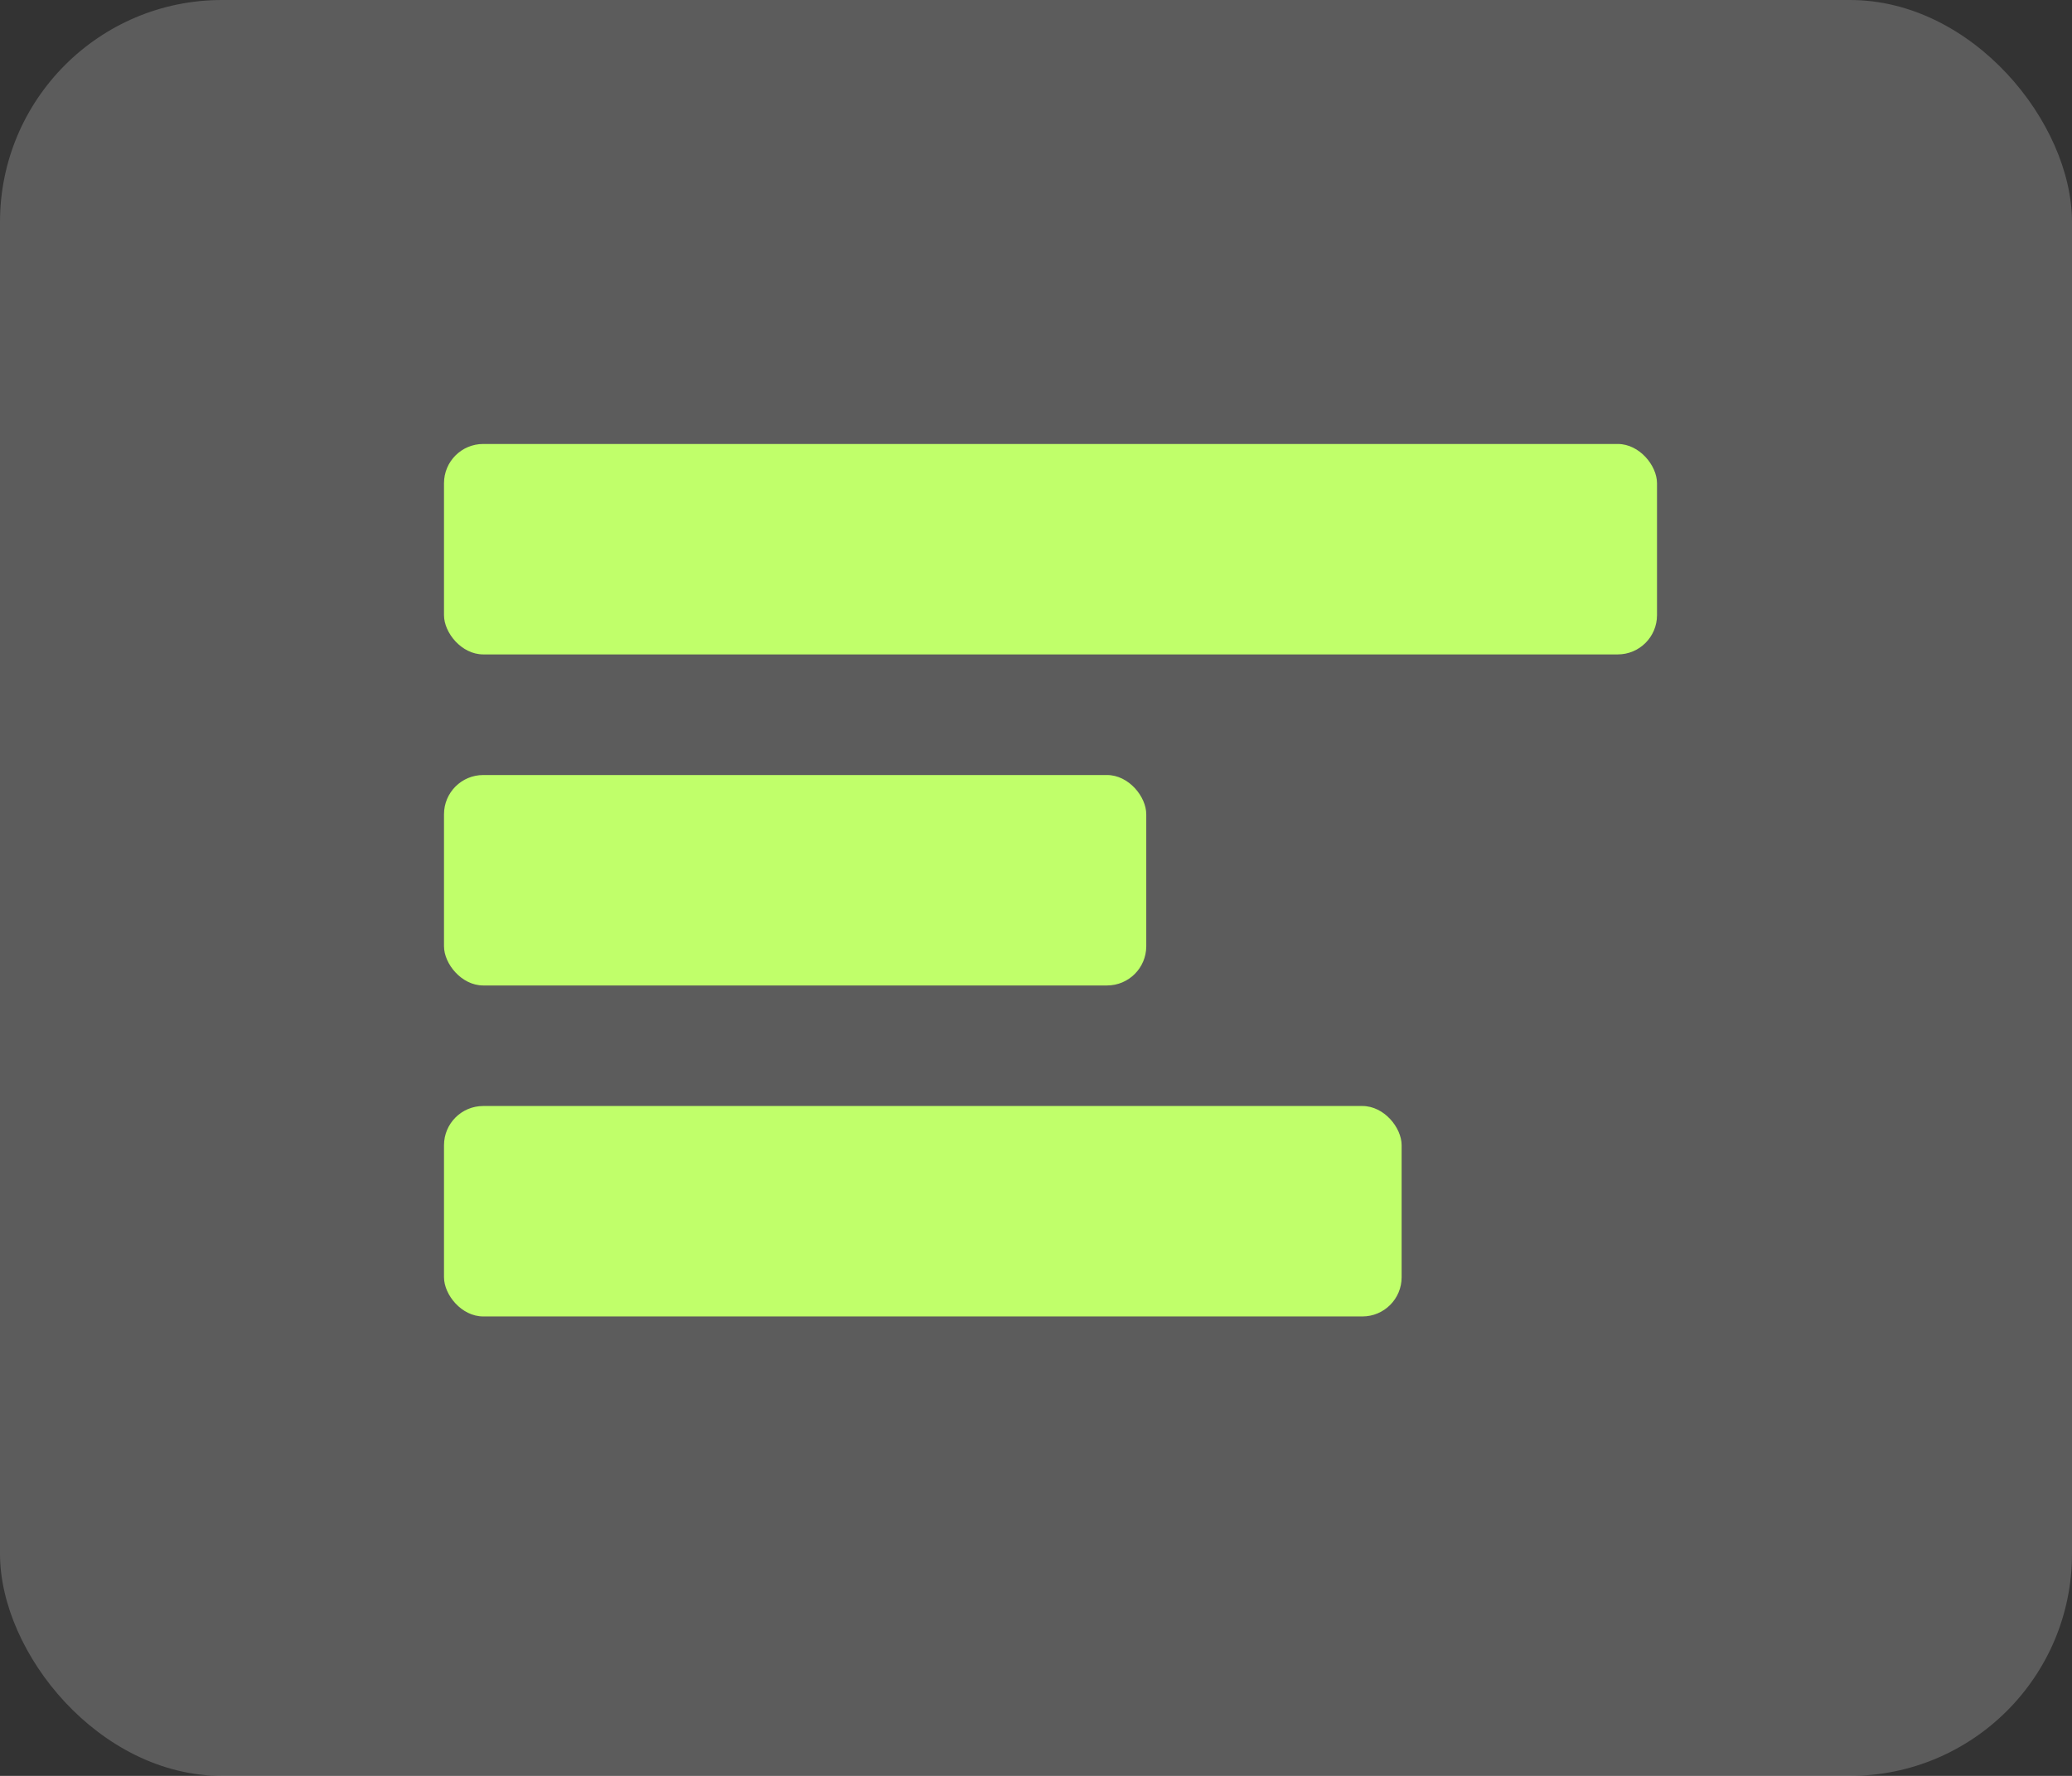 <svg xmlns="http://www.w3.org/2000/svg" width="28" height="24" viewBox="0 0 28 24">
  <rect x="0" y="0" width="28" height="24" fill="#333333" stroke="none"/>
  <g id="左对齐选中" transform="translate(-43 -119)">
    <rect id="矩形_3338" data-name="矩形 3338" width="28" height="24" rx="3" transform="translate(43 119)" fill="#fff" opacity="0.2"/>
    <g id="组_591" data-name="组 591" transform="translate(49 125)">
      <rect id="矩形_704-4" data-name="矩形 704-4" width="16.392" height="2.844" rx="0.53" fill="#c0ff6a"/>
      <rect id="矩形_705-4" data-name="矩形 705-4" width="9.49" height="2.844" rx="0.53" transform="translate(0 4.474)" fill="#c0ff6a"/>
      <rect id="矩形_706-4" data-name="矩形 706-4" width="12.941" height="2.844" rx="0.53" transform="translate(0 8.947)" fill="#c0ff6a"/>
    </g>
  </g>
</svg>
